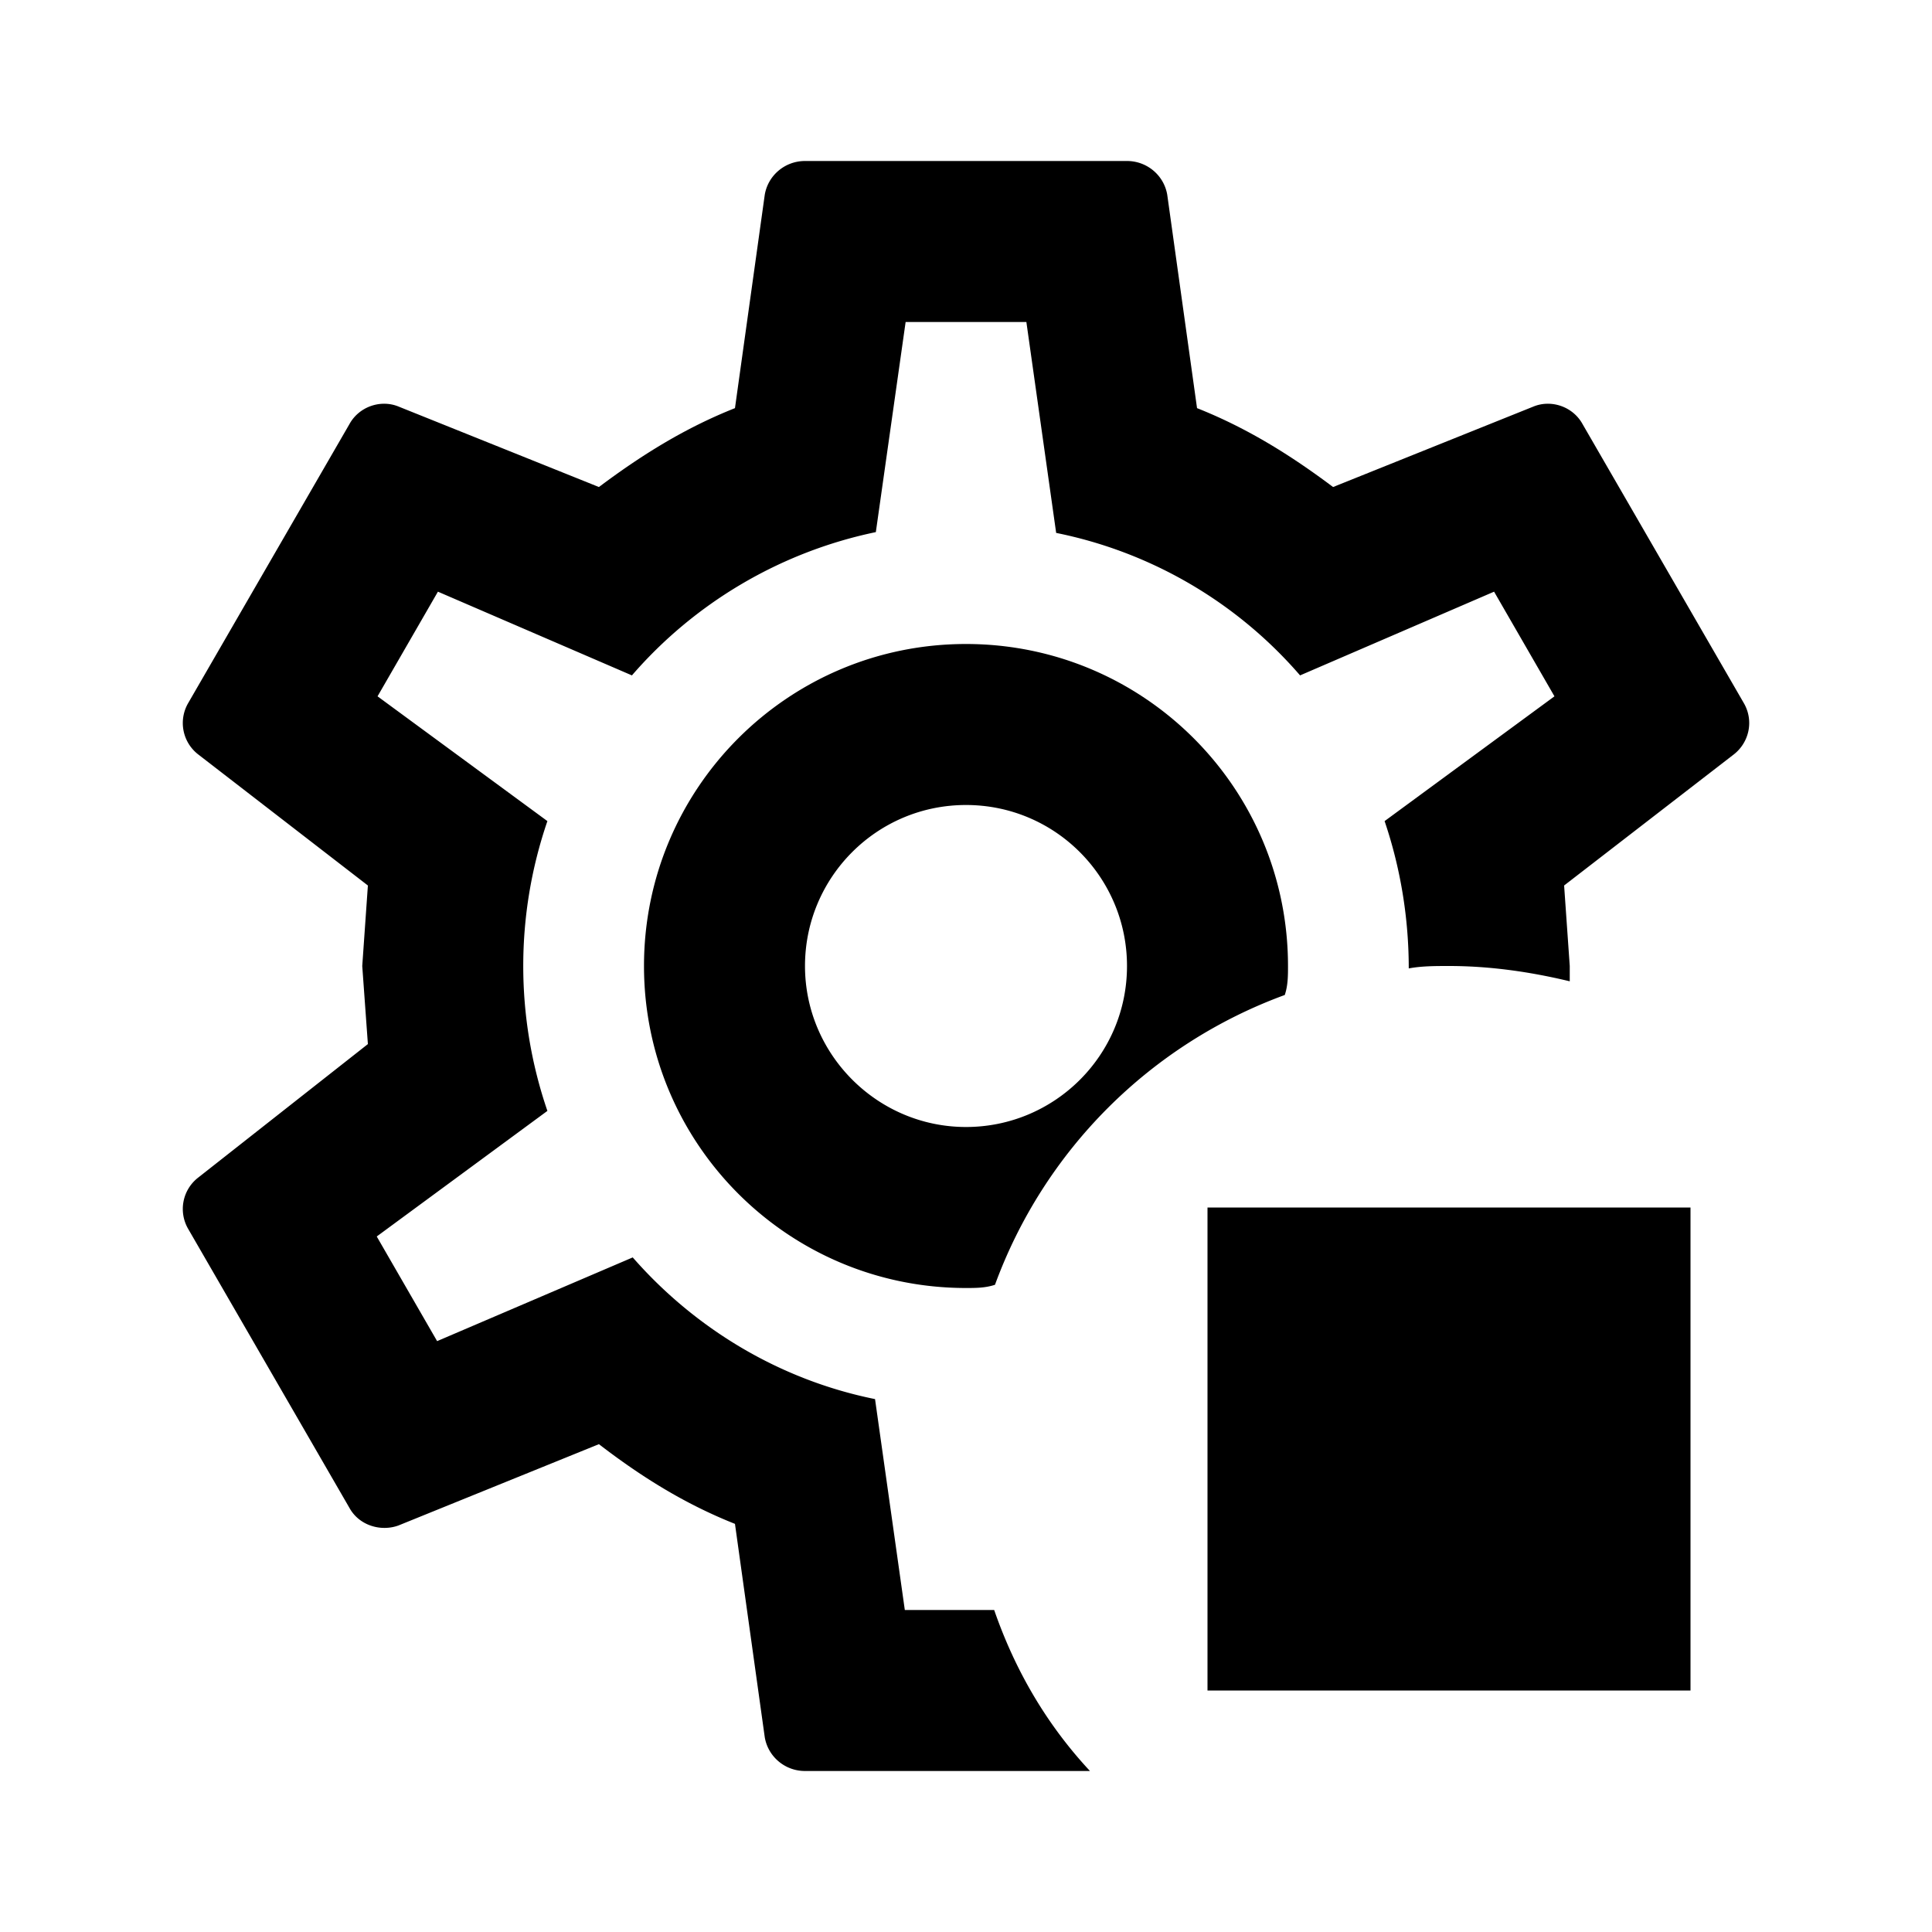 <svg xmlns="http://www.w3.org/2000/svg" viewBox="0 0 24 24"><path d="M13.54 22H10c-.25 0-.46-.18-.5-.42l-.37-2.65c-.63-.25-1.17-.59-1.69-.99l-2.49 1.01c-.22.08-.49 0-.61-.22l-2-3.46a.493.493 0 0 1 .12-.64l2.11-1.66L4.5 12l.07-1-2.11-1.63a.493.493 0 0 1-.12-.64l2-3.46c.12-.22.39-.31.61-.22l2.49 1c.52-.39 1.06-.73 1.69-.98l.37-2.65c.04-.24.25-.42.5-.42h4c.25 0 .46.18.5.42l.37 2.65c.63.25 1.17.59 1.69.98l2.49-1c.22-.09.49 0 .61.22l2 3.46c.13.22.07.49-.12.64L19.43 11l.07 1v.19c-.5-.12-1-.19-1.5-.19-.17 0-.34 0-.5.03 0-.62-.1-1.24-.3-1.83l2.11-1.55-.75-1.3-2.41 1.04a5.42 5.42 0 0 0-3.03-1.77L12.75 4h-1.5l-.37 2.61c-1.2.25-2.26.89-3.03 1.78L5.44 7.35l-.75 1.3L6.8 10.2a5.55 5.55 0 0 0 0 3.6l-2.12 1.56.75 1.3 2.43-1.04c.77.88 1.82 1.52 3.01 1.76l.37 2.62h1.11c.26.75.65 1.42 1.19 2m-1.18-6.04c-.12.04-.24.04-.36.04-2.21 0-4-1.79-4-4s1.79-4 4-4 4 1.79 4 4c0 .12 0 .24-.04.36a6.05 6.05 0 0 0-3.6 3.6M14 12c0-1.1-.89-2-2-2s-2 .9-2 2 .9 2 2 2 2-.89 2-2m1 3h6v6h-6z"/></svg>
